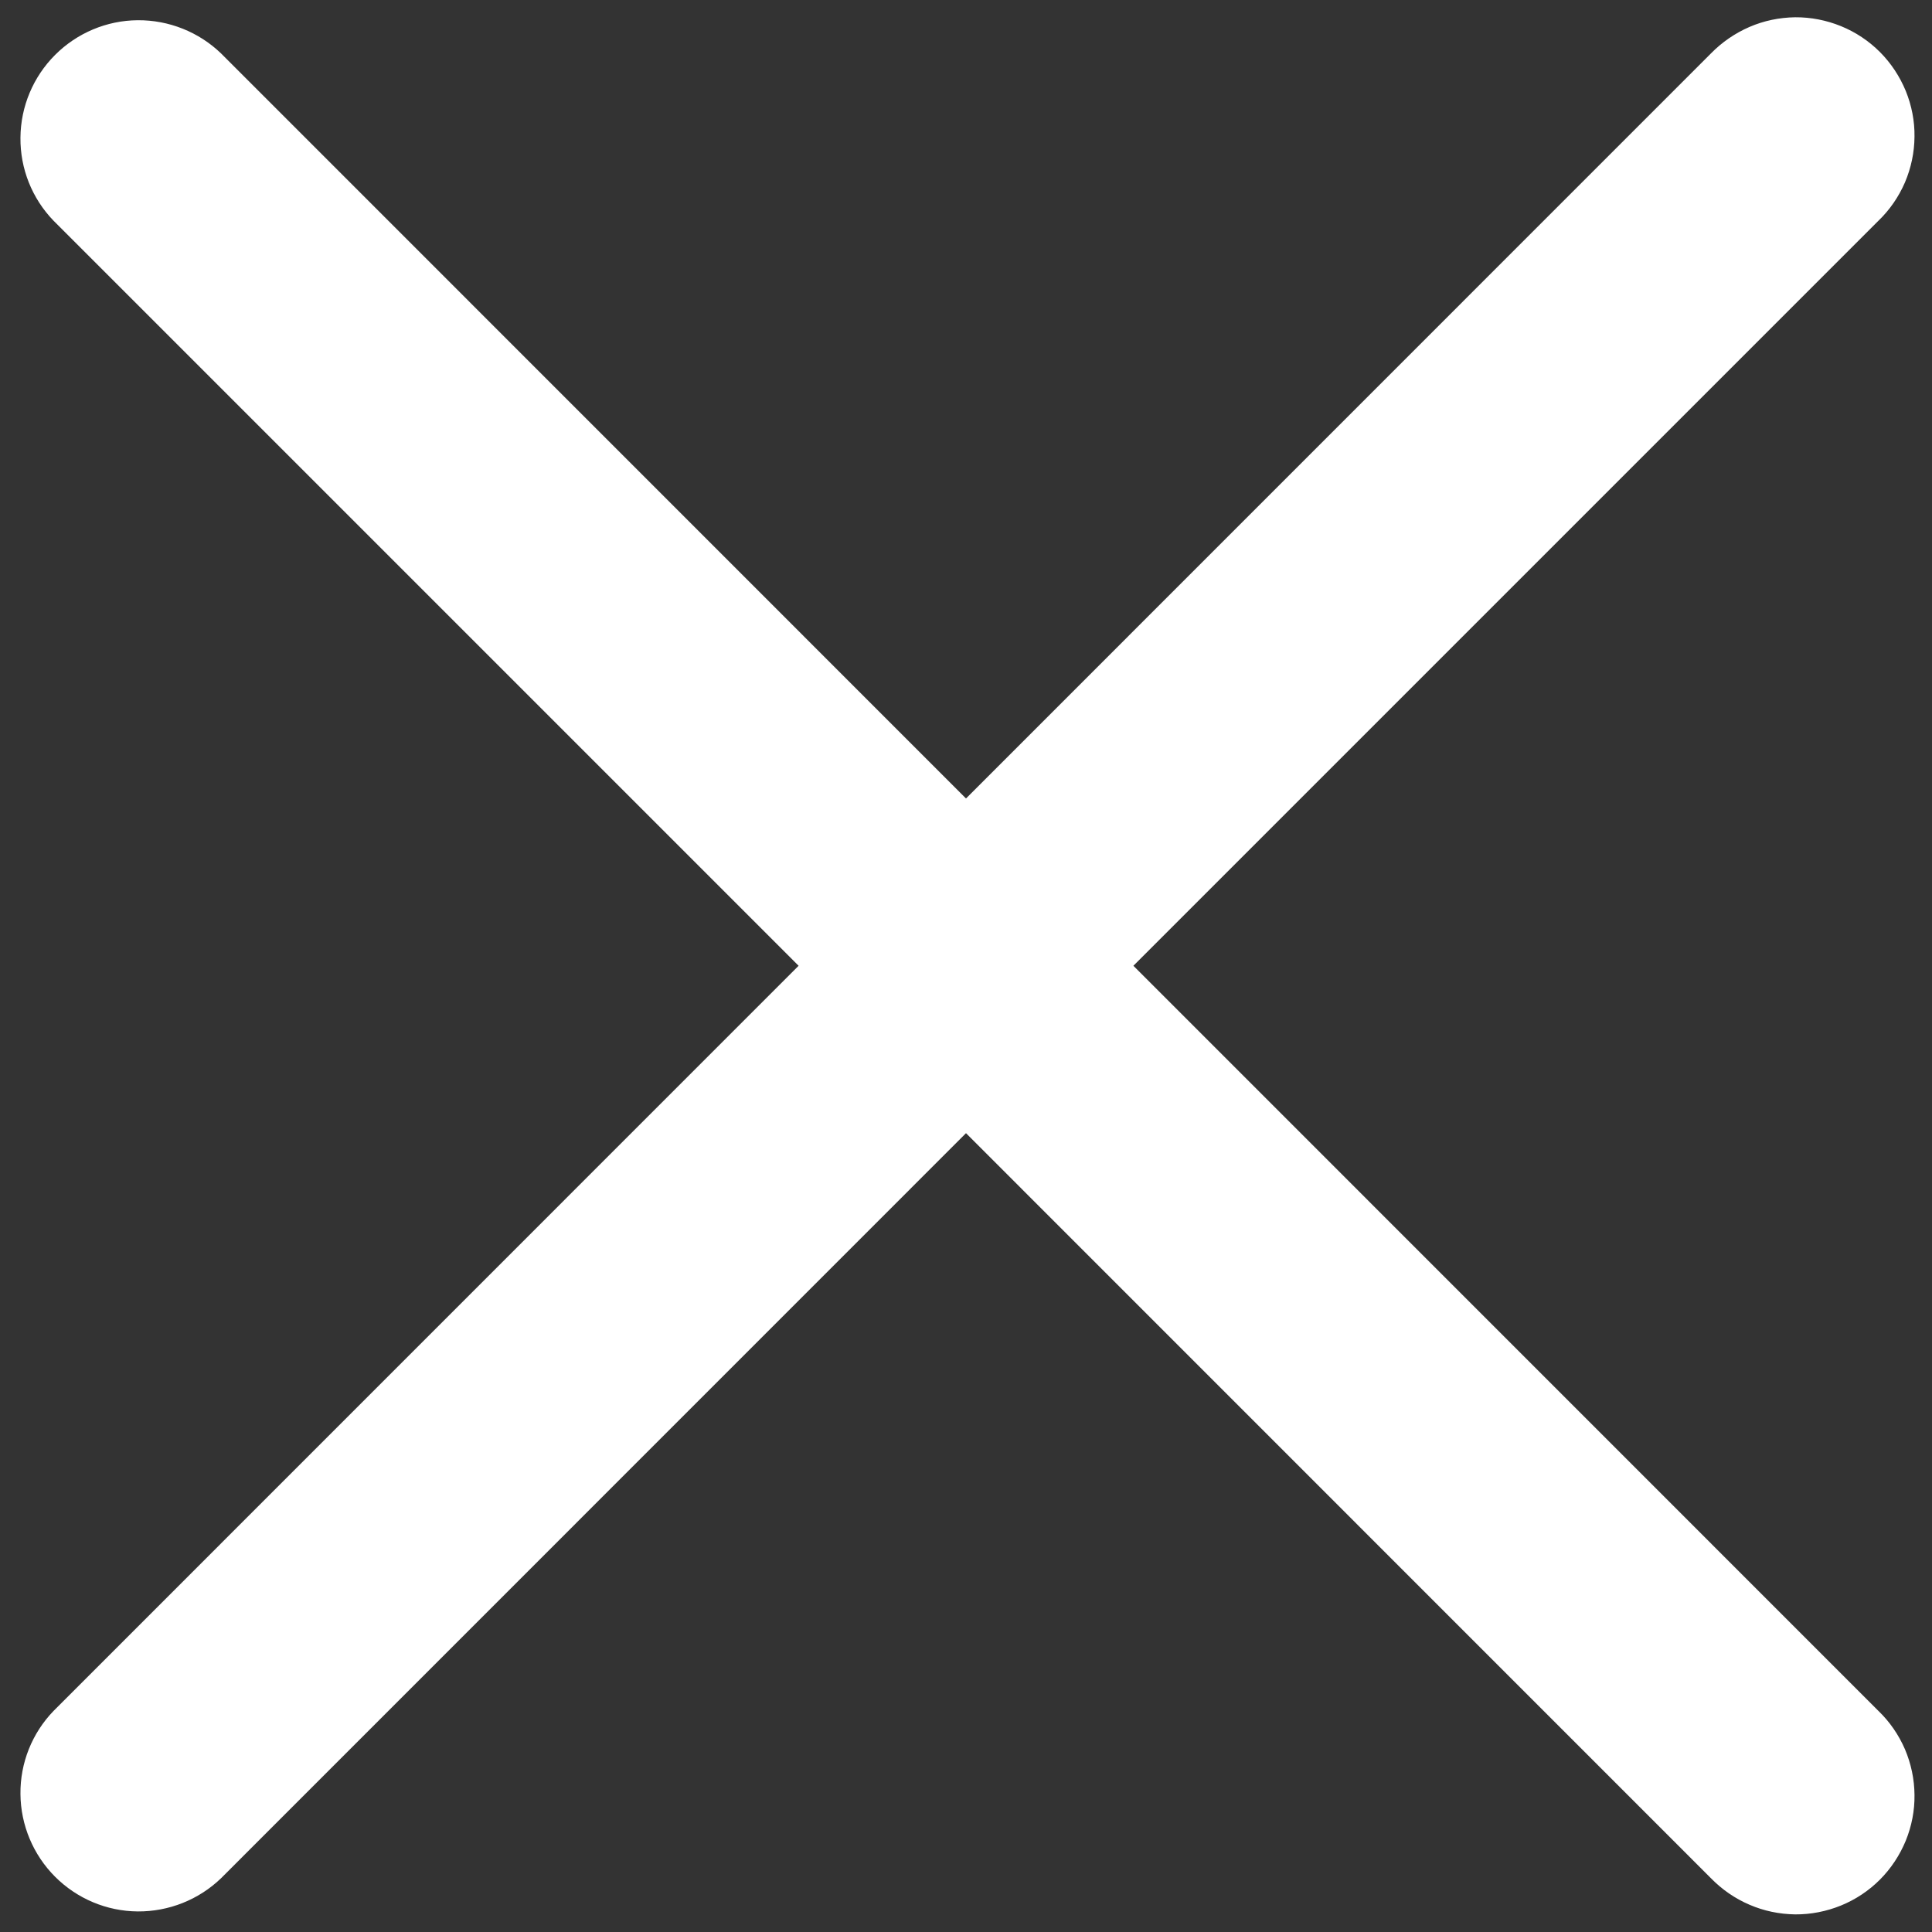 <svg width="17" height="17" viewBox="0 0 17 17" fill="none" xmlns="http://www.w3.org/2000/svg">
<rect x="0" y="0" width="17" height="17" fill="#333333" stroke="none"/>
<path d="M0.472 15.054L7.027 8.498L0.472 1.943C0.282 1.747 0.177 1.484 0.18 1.211C0.182 0.937 0.292 0.676 0.485 0.483C0.678 0.29 0.939 0.18 1.212 0.178C1.485 0.176 1.749 0.281 1.945 0.47L8.5 7.026L15.055 0.47C15.152 0.371 15.267 0.292 15.394 0.237C15.521 0.182 15.657 0.154 15.796 0.152C15.934 0.151 16.071 0.178 16.199 0.23C16.327 0.282 16.444 0.36 16.541 0.457C16.639 0.555 16.716 0.672 16.769 0.8C16.821 0.928 16.848 1.065 16.846 1.203C16.845 1.341 16.816 1.478 16.762 1.605C16.707 1.732 16.628 1.847 16.528 1.943L9.973 8.498L16.528 15.054C16.628 15.15 16.707 15.265 16.762 15.392C16.816 15.519 16.845 15.656 16.846 15.794C16.848 15.932 16.821 16.069 16.769 16.197C16.716 16.325 16.639 16.442 16.541 16.54C16.444 16.637 16.327 16.715 16.199 16.767C16.071 16.819 15.934 16.846 15.796 16.845C15.657 16.843 15.521 16.815 15.394 16.76C15.267 16.706 15.152 16.626 15.055 16.527L8.5 9.971L1.945 16.527C1.749 16.716 1.485 16.821 1.212 16.819C0.939 16.817 0.678 16.707 0.485 16.514C0.292 16.321 0.182 16.059 0.18 15.786C0.177 15.513 0.282 15.25 0.472 15.054Z" fill="#ffffff"/>
</svg>
